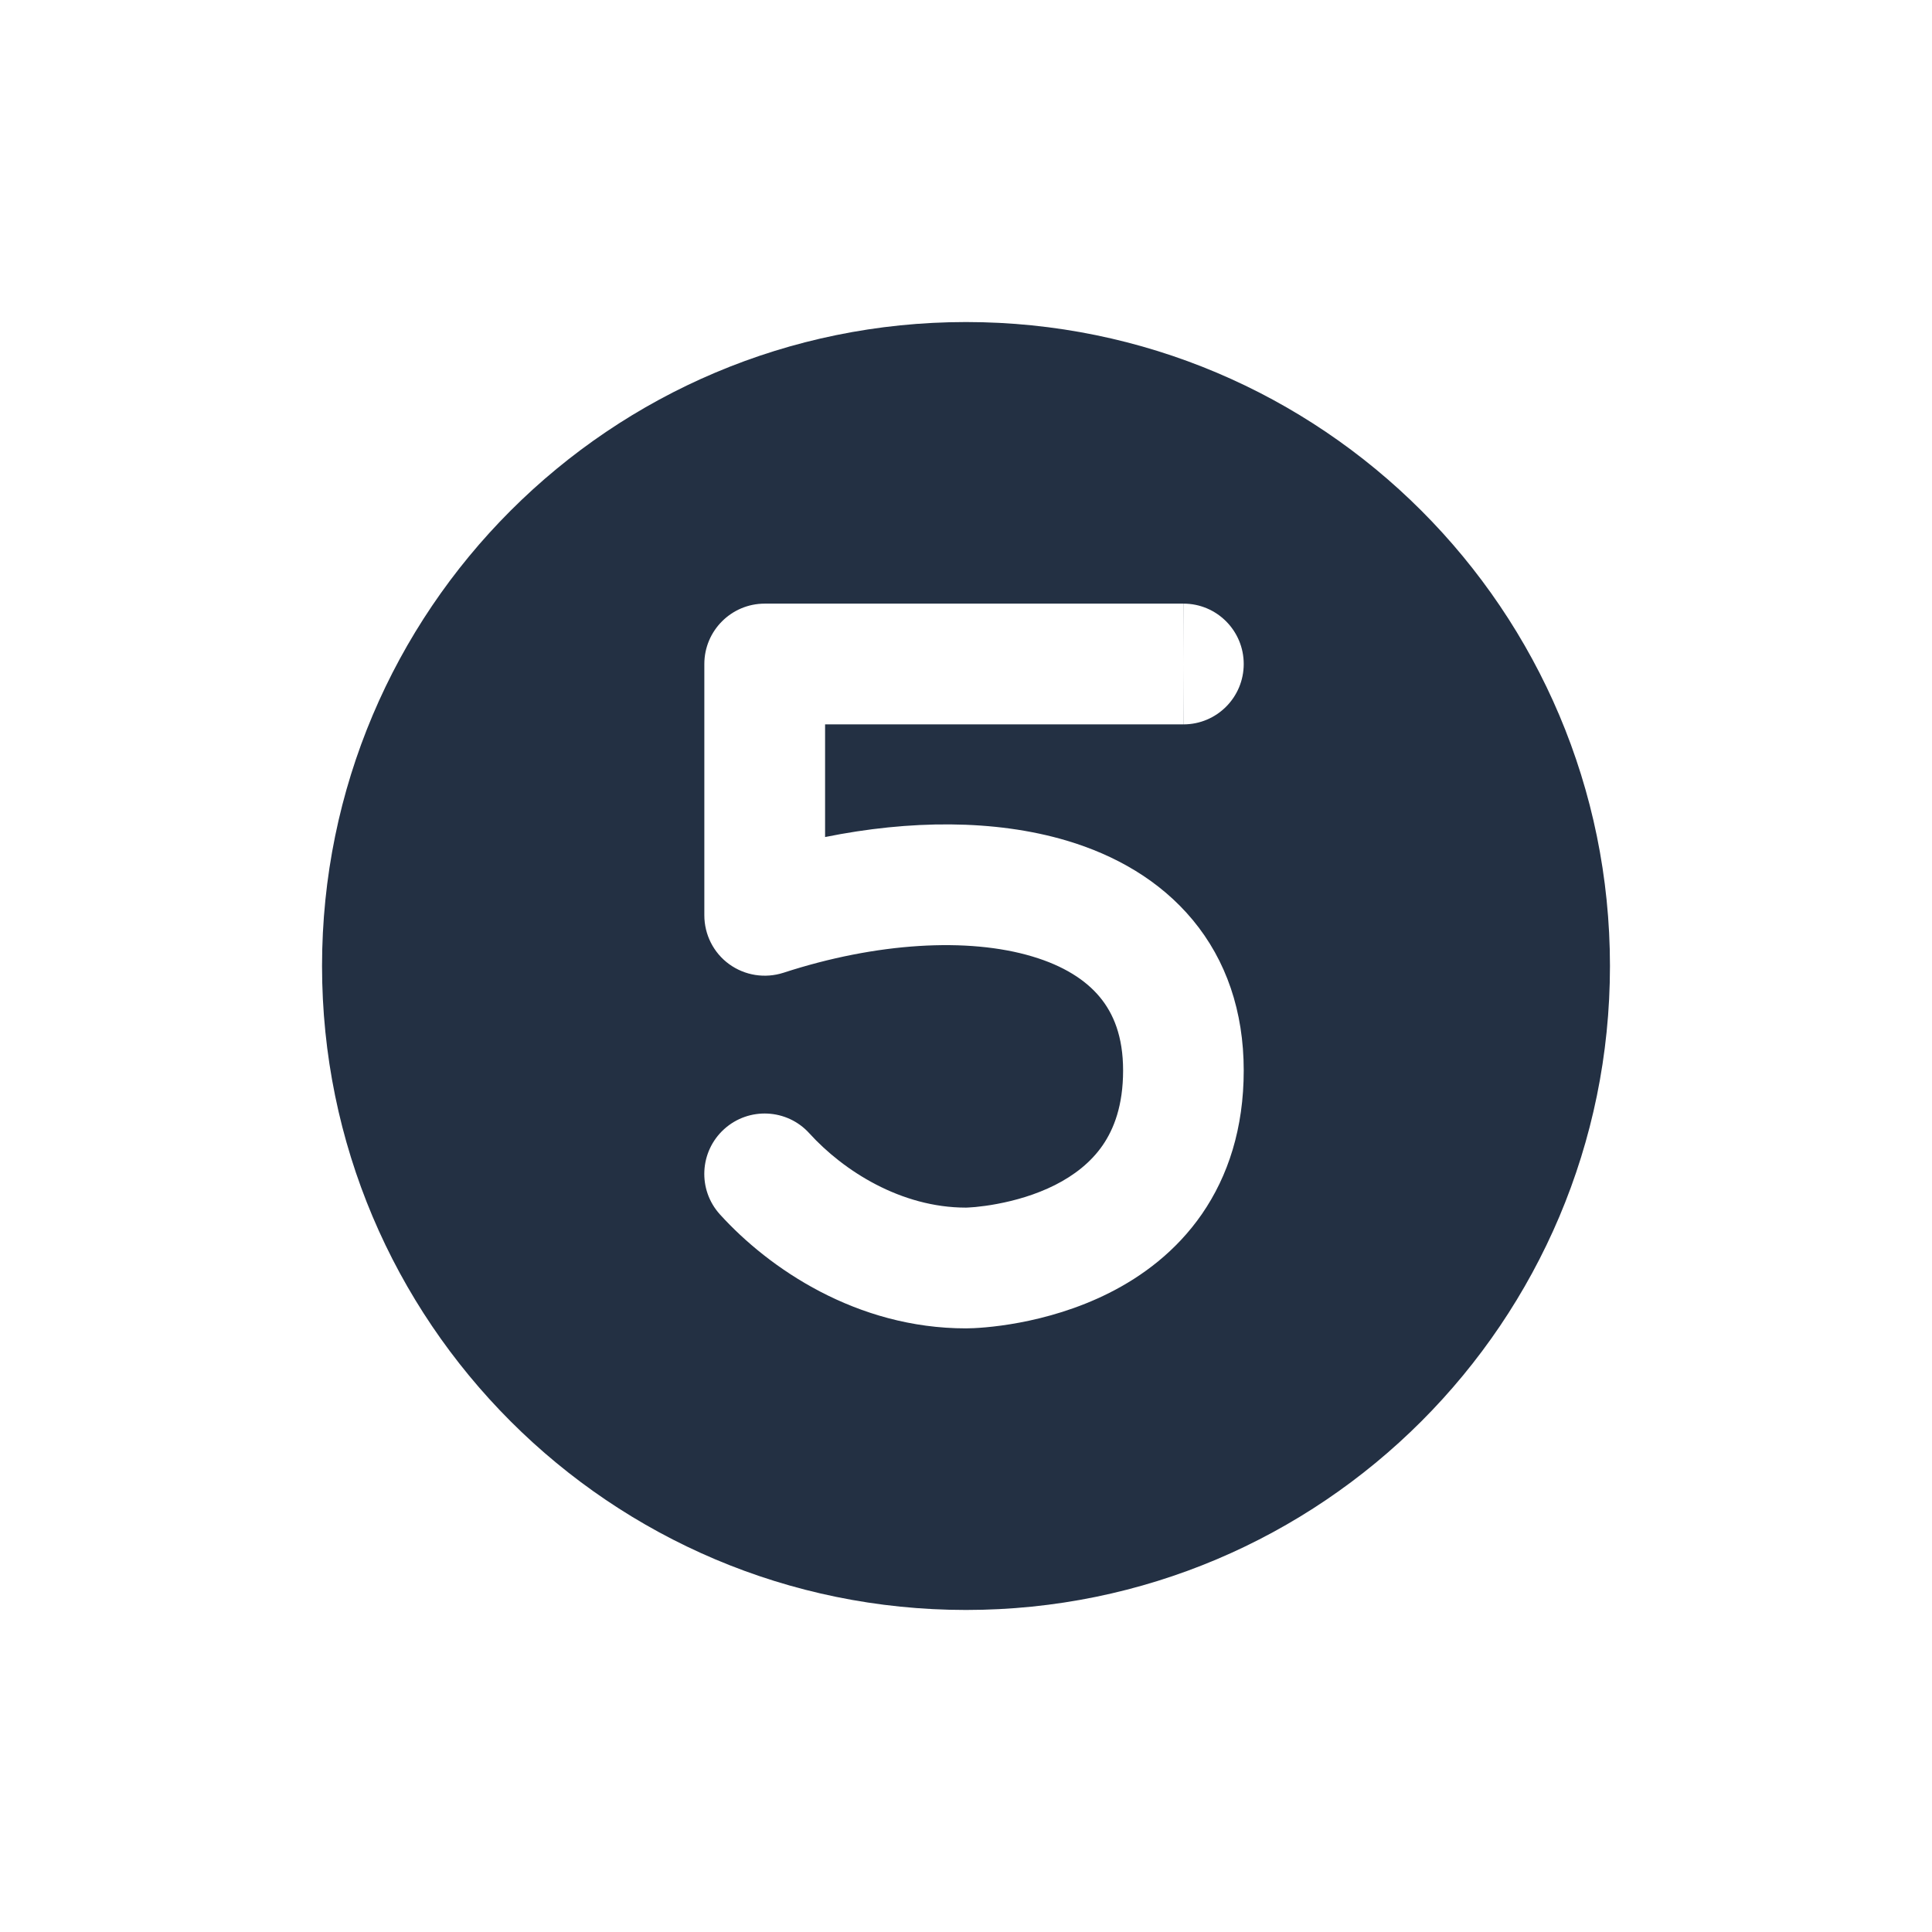 <svg width="16" height="16" viewBox="0 0 16 16" fill="none" xmlns="http://www.w3.org/2000/svg">
<path fill-rule="evenodd" clip-rule="evenodd" d="M8 13.333C10.945 13.333 13.333 10.945 13.333 8C13.333 5.054 10.945 2.667 8 2.667C5.054 2.667 2.667 5.054 2.667 8C2.667 10.945 5.054 13.333 8 13.333ZM6.333 4.999C6.057 4.999 5.833 5.223 5.833 5.499H6.333L5.833 5.499V5.499V5.499V5.499V5.499V5.5V5.5V5.5V5.5V5.5V5.501V5.501V5.501V5.502V5.502V5.503V5.503V5.504V5.504V5.505V5.505V5.506V5.507V5.507V5.508V5.509V5.51V5.51V5.511V5.512V5.513V5.514V5.515V5.516V5.516V5.517V5.519V5.52V5.521V5.522V5.523V5.524V5.525V5.526V5.528V5.529V5.53V5.531V5.533V5.534V5.536V5.537V5.538V5.54V5.541V5.543V5.544V5.546V5.548V5.549V5.551V5.552V5.554V5.556V5.558V5.559V5.561V5.563V5.565V5.567V5.569V5.57V5.572V5.574V5.576V5.578V5.58V5.582V5.584V5.586V5.589V5.591V5.593V5.595V5.597V5.599V5.602V5.604V5.606V5.609V5.611V5.613V5.616V5.618V5.621V5.623V5.625V5.628V5.63V5.633V5.636V5.638V5.641V5.643V5.646V5.649V5.651V5.654V5.657V5.66V5.662V5.665V5.668V5.671V5.674V5.676V5.679V5.682V5.685V5.688V5.691V5.694V5.697V5.7V5.703V5.706V5.709V5.712V5.716V5.719V5.722V5.725V5.728V5.732V5.735V5.738V5.741V5.745V5.748V5.751V5.755V5.758V5.761V5.765V5.768V5.772V5.775V5.779V5.782V5.786V5.789V5.793V5.796V5.8V5.803V5.807V5.811V5.814V5.818V5.822V5.825V5.829V5.833V5.837V5.84V5.844V5.848V5.852V5.856V5.859V5.863V5.867V5.871V5.875V5.879V5.883V5.887V5.891V5.895V5.899V5.903V5.907V5.911V5.915V5.919V5.923V5.927V5.931V5.936V5.94V5.944V5.948V5.952V5.956V5.961V5.965V5.969V5.973V5.978V5.982V5.986V5.991V5.995V5.999V6.004V6.008V6.012V6.017V6.021V6.026V6.03V6.035V6.039V6.043V6.048V6.052V6.057V6.061V6.066V6.071V6.075V6.08V6.084V6.089V6.093V6.098V6.103V6.107V6.112V6.117V6.121V6.126V6.131V6.135V6.14V6.145V6.15V6.154V6.159V6.164V6.169V6.174V6.178V6.183V6.188V6.193V6.198V6.202V6.207V6.212V6.217V6.222V6.227V6.232V6.237V6.242V6.247V6.252V6.256V6.261V6.266V6.271V6.276V6.281V6.286V6.291V6.296V6.301V6.307V6.312V6.317V6.322V6.327V6.332V6.337V6.342V6.347V6.352V6.357V6.362V6.368V6.373V6.378V6.383V6.388V6.393V6.399V6.404V6.409V6.414V6.419V6.425V6.43V6.435V6.44V6.445V6.451V6.456V6.461V6.466V6.472V6.477V6.482V6.487V6.493V6.498V6.503V6.509V6.514V6.519V6.525V6.53V6.535V6.54V6.546V6.551V6.556V6.562V6.567V6.573V6.578V6.583V6.589V6.594V6.599V6.605V6.61V6.615V6.621V6.626V6.632V6.637V6.642V6.648V6.653V6.659V6.664V6.669V6.675V6.68V6.686V6.691V6.697V6.702V6.707V6.713V6.718V6.724V6.729V6.735V6.74V6.745V6.751V6.756V6.762V6.767V6.773V6.778V6.784V6.789V6.794V6.8V6.805V6.811V6.816V6.822V6.827V6.833V6.838V6.844V6.849V6.854V6.86V6.865V6.871V6.876V6.882V6.887V6.893V6.898V6.903V6.909V6.914V6.92V6.925V6.931V6.936V6.942V6.947V6.952V6.958V6.963V6.969V6.974V6.98V6.985V6.99V6.996V7.001V7.007V7.012V7.018V7.023V7.028V7.034V7.039V7.045V7.05V7.055V7.061V7.066V7.072V7.077V7.082V7.088V7.093V7.098V7.104V7.109V7.115V7.12V7.125V7.131V7.136V7.141V7.147V7.152V7.157V7.163V7.168V7.173V7.179V7.184V7.189V7.194V7.2V7.205V7.21V7.216V7.221V7.226V7.231V7.237V7.242V7.247V7.252V7.257V7.263V7.268V7.273V7.278V7.283V7.289V7.294V7.299V7.304V7.309V7.314V7.32V7.325V7.33V7.335V7.34V7.345V7.35V7.355V7.361V7.366V7.371V7.376V7.381V7.386V7.391V7.396V7.401V7.406V7.411V7.416V7.421V7.426V7.431V7.436V7.441V7.446V7.451V7.456V7.461V7.465V7.47V7.475V7.48V7.485V7.49V7.495V7.5V7.504V7.509V7.514V7.519V7.524V7.528V7.533V7.538V7.543V7.547V7.552V7.557V7.562V7.566V7.571V7.576V7.58C5.833 7.74 5.909 7.891 6.039 7.985C6.169 8.079 6.335 8.105 6.488 8.056C7.261 7.804 8.019 7.762 8.549 7.921C8.808 7.998 8.991 8.116 9.108 8.257C9.221 8.393 9.301 8.583 9.301 8.865C9.301 9.155 9.225 9.35 9.131 9.486C9.034 9.626 8.897 9.733 8.737 9.814C8.576 9.895 8.404 9.943 8.259 9.97C8.187 9.984 8.125 9.991 8.078 9.996C8.055 9.998 8.036 9.999 8.022 10C8.007 10.001 8 10.001 8 10.001C7.461 10.001 6.985 9.696 6.703 9.386C6.518 9.181 6.201 9.166 5.997 9.351C5.792 9.537 5.777 9.853 5.962 10.057C6.368 10.505 7.094 11.001 8 11.001C8.124 11.001 8.661 10.972 9.187 10.707C9.457 10.571 9.739 10.365 9.954 10.054C10.171 9.739 10.3 9.344 10.3 8.865C10.3 8.376 10.155 7.953 9.878 7.619C9.605 7.29 9.234 7.081 8.835 6.962C8.237 6.784 7.53 6.791 6.833 6.932V6.931V6.925V6.92V6.914V6.909V6.903V6.898V6.893V6.887V6.882V6.876V6.871V6.865V6.86V6.854V6.849V6.844V6.838V6.833V6.827V6.822V6.816V6.811V6.805V6.8V6.794V6.789V6.784V6.778V6.773V6.767V6.762V6.756V6.751V6.745V6.74V6.735V6.729V6.724V6.718V6.713V6.707V6.702V6.697V6.691V6.686V6.68V6.675V6.669V6.664V6.659V6.653V6.648V6.642V6.637V6.632V6.626V6.621V6.615V6.61V6.605V6.599V6.594V6.589V6.583V6.578V6.573V6.567V6.562V6.556V6.551V6.546V6.54V6.535V6.53V6.525V6.519V6.514V6.509V6.503V6.498V6.493V6.487V6.482V6.477V6.472V6.466V6.461V6.456V6.451V6.445V6.44V6.435V6.43V6.425V6.419V6.414V6.409V6.404V6.399V6.393V6.388V6.383V6.378V6.373V6.368V6.362V6.357V6.352V6.347V6.342V6.337V6.332V6.327V6.322V6.317V6.312V6.307V6.301V6.296V6.291V6.286V6.281V6.276V6.271V6.266V6.261V6.256V6.252V6.247V6.242V6.237V6.232V6.227V6.222V6.217V6.212V6.207V6.202V6.198V6.193V6.188V6.183V6.178V6.174V6.169V6.164V6.159V6.154V6.15V6.145V6.14V6.135V6.131V6.126V6.121V6.117V6.112V6.107V6.103V6.098V6.093V6.089V6.084V6.08V6.075V6.071V6.066V6.061V6.057V6.052V6.048V6.043V6.039V6.035V6.03V6.026V6.021V6.017V6.012V6.008V6.004V5.999V5.999H6.835H6.843H6.85H6.858H6.865H6.872H6.88H6.888H6.895H6.903H6.911H6.918H6.926H6.934H6.942H6.95H6.958H6.965H6.973H6.981H6.99H6.998H7.006H7.014H7.022H7.03H7.039H7.047H7.055H7.064H7.072H7.08H7.089H7.097H7.106H7.114H7.123H7.131H7.14H7.149H7.157H7.166H7.175H7.184H7.192H7.201H7.21H7.219H7.228H7.237H7.246H7.255H7.264H7.273H7.282H7.291H7.3H7.309H7.318H7.327H7.337H7.346H7.355H7.364H7.374H7.383H7.392H7.402H7.411H7.42H7.43H7.439H7.449H7.458H7.467H7.477H7.486H7.496H7.506H7.515H7.525H7.534H7.544H7.554H7.563H7.573H7.583H7.592H7.602H7.612H7.621H7.631H7.641H7.651H7.66H7.67H7.68H7.69H7.7H7.709H7.719H7.729H7.739H7.749H7.759H7.769H7.779H7.789H7.798H7.808H7.818H7.828H7.838H7.848H7.858H7.868H7.878H7.888H7.898H7.908H7.918H7.928H7.938H7.948H7.958H7.968H7.978H7.988H7.998H8.008H8.018H8.028H8.038H8.048H8.058H8.069H8.079H8.089H8.099H8.109H8.119H8.129H8.139H8.149H8.159H8.169H8.179H8.189H8.199H8.209H8.219H8.229H8.239H8.249H8.259H8.269H8.279H8.289H8.299H8.309H8.319H8.329H8.338H8.348H8.358H8.368H8.378H8.388H8.398H8.408H8.418H8.427H8.437H8.447H8.457H8.467H8.476H8.486H8.496H8.506H8.516H8.525H8.535H8.545H8.554H8.564H8.574H8.583H8.593H8.603H8.612H8.622H8.631H8.641H8.65H8.66H8.669H8.679H8.688H8.698H8.707H8.716H8.726H8.735H8.744H8.754H8.763H8.772H8.782H8.791H8.8H8.809H8.818H8.827H8.837H8.846H8.855H8.864H8.873H8.882H8.891H8.9H8.909H8.917H8.926H8.935H8.944H8.953H8.961H8.97H8.979H8.988H8.996H9.005H9.013H9.022H9.03H9.039H9.047H9.056H9.064H9.073H9.081H9.089H9.098H9.106H9.114H9.122H9.13H9.138H9.146H9.154H9.162H9.17H9.178H9.186H9.194H9.202H9.21H9.217H9.225H9.233H9.241H9.248H9.256H9.263H9.271H9.278H9.286H9.293H9.3H9.307H9.315H9.322H9.329H9.336H9.343H9.35H9.357H9.364H9.371H9.378H9.385H9.392H9.398H9.405H9.412H9.418H9.425H9.431H9.438H9.444H9.451H9.457H9.463H9.469H9.476H9.482H9.488H9.494H9.5H9.506H9.512H9.517H9.523H9.529H9.535H9.54H9.546H9.551H9.557H9.562H9.568H9.573H9.578H9.583H9.589H9.594H9.599H9.604H9.609H9.614H9.618H9.623H9.628H9.633H9.637H9.642H9.646H9.651H9.655H9.659H9.664H9.668H9.672H9.676H9.68H9.684H9.688H9.692H9.695H9.699H9.703H9.706H9.71H9.713H9.717H9.72H9.723H9.727H9.73H9.733H9.736H9.739H9.742H9.745H9.747H9.75H9.753H9.755H9.758H9.76H9.763H9.765H9.767H9.769H9.771H9.773H9.775H9.777H9.779H9.781H9.782H9.784H9.785H9.787H9.788H9.79H9.791H9.792H9.793H9.794H9.795H9.796H9.797H9.797H9.798H9.799H9.799H9.8H9.8H9.8H9.8H9.8L9.801 5.499V5.999C10.077 5.999 10.3 5.775 10.3 5.499C10.3 5.223 10.077 4.999 9.801 4.999V5.499L9.8 4.999H9.8H9.8H9.8H9.8H9.799H9.799H9.798H9.797H9.797H9.796H9.795H9.794H9.793H9.792H9.791H9.79H9.788H9.787H9.785H9.784H9.782H9.781H9.779H9.777H9.775H9.773H9.771H9.769H9.767H9.765H9.763H9.76H9.758H9.755H9.753H9.75H9.747H9.745H9.742H9.739H9.736H9.733H9.73H9.727H9.723H9.72H9.717H9.713H9.71H9.706H9.703H9.699H9.695H9.692H9.688H9.684H9.68H9.676H9.672H9.668H9.664H9.659H9.655H9.651H9.646H9.642H9.637H9.633H9.628H9.623H9.618H9.614H9.609H9.604H9.599H9.594H9.589H9.583H9.578H9.573H9.568H9.562H9.557H9.551H9.546H9.54H9.535H9.529H9.523H9.517H9.512H9.506H9.5H9.494H9.488H9.482H9.476H9.469H9.463H9.457H9.451H9.444H9.438H9.431H9.425H9.418H9.412H9.405H9.398H9.392H9.385H9.378H9.371H9.364H9.357H9.35H9.343H9.336H9.329H9.322H9.315H9.307H9.3H9.293H9.286H9.278H9.271H9.263H9.256H9.248H9.241H9.233H9.225H9.217H9.21H9.202H9.194H9.186H9.178H9.17H9.162H9.154H9.146H9.138H9.13H9.122H9.114H9.106H9.098H9.089H9.081H9.073H9.064H9.056H9.047H9.039H9.03H9.022H9.013H9.005H8.996H8.988H8.979H8.97H8.961H8.953H8.944H8.935H8.926H8.917H8.909H8.9H8.891H8.882H8.873H8.864H8.855H8.846H8.837H8.827H8.818H8.809H8.8H8.791H8.782H8.772H8.763H8.754H8.744H8.735H8.726H8.716H8.707H8.698H8.688H8.679H8.669H8.66H8.65H8.641H8.631H8.622H8.612H8.603H8.593H8.583H8.574H8.564H8.554H8.545H8.535H8.525H8.516H8.506H8.496H8.486H8.476H8.467H8.457H8.447H8.437H8.427H8.418H8.408H8.398H8.388H8.378H8.368H8.358H8.348H8.338H8.329H8.319H8.309H8.299H8.289H8.279H8.269H8.259H8.249H8.239H8.229H8.219H8.209H8.199H8.189H8.179H8.169H8.159H8.149H8.139H8.129H8.119H8.109H8.099H8.089H8.079H8.069H8.058H8.048H8.038H8.028H8.018H8.008H7.998H7.988H7.978H7.968H7.958H7.948H7.938H7.928H7.918H7.908H7.898H7.888H7.878H7.868H7.858H7.848H7.838H7.828H7.818H7.808H7.798H7.789H7.779H7.769H7.759H7.749H7.739H7.729H7.719H7.709H7.7H7.69H7.68H7.67H7.66H7.651H7.641H7.631H7.621H7.612H7.602H7.592H7.583H7.573H7.563H7.554H7.544H7.534H7.525H7.515H7.506H7.496H7.486H7.477H7.467H7.458H7.449H7.439H7.43H7.42H7.411H7.402H7.392H7.383H7.374H7.364H7.355H7.346H7.337H7.327H7.318H7.309H7.3H7.291H7.282H7.273H7.264H7.255H7.246H7.237H7.228H7.219H7.21H7.201H7.192H7.184H7.175H7.166H7.157H7.149H7.14H7.131H7.123H7.114H7.106H7.097H7.089H7.08H7.072H7.064H7.055H7.047H7.039H7.03H7.022H7.014H7.006H6.998H6.99H6.981H6.973H6.965H6.958H6.95H6.942H6.934H6.926H6.918H6.911H6.903H6.895H6.888H6.88H6.872H6.865H6.858H6.85H6.843H6.835H6.828H6.821H6.814H6.806H6.799H6.792H6.785H6.778H6.771H6.764H6.757H6.75H6.744H6.737H6.73H6.723H6.717H6.71H6.704H6.697H6.691H6.684H6.678H6.672H6.666H6.659H6.653H6.647H6.641H6.635H6.629H6.623H6.617H6.611H6.606H6.6H6.594H6.589H6.583H6.578H6.572H6.567H6.561H6.556H6.551H6.546H6.541H6.536H6.531H6.526H6.521H6.516H6.511H6.506H6.502H6.497H6.492H6.488H6.483H6.479H6.475H6.47H6.466H6.462H6.458H6.454H6.45H6.446H6.442H6.438H6.434H6.431H6.427H6.424H6.42H6.417H6.413H6.41H6.407H6.404H6.4H6.397H6.394H6.391H6.389H6.386H6.383H6.38H6.378H6.375H6.373H6.37H6.368H6.366H6.364H6.361H6.359H6.357H6.356H6.354H6.352H6.35H6.349H6.347H6.346H6.344H6.343H6.341H6.34H6.339H6.338H6.337H6.336H6.335H6.335H6.334H6.333H6.333Z" fill="#233043"/>
</svg>
